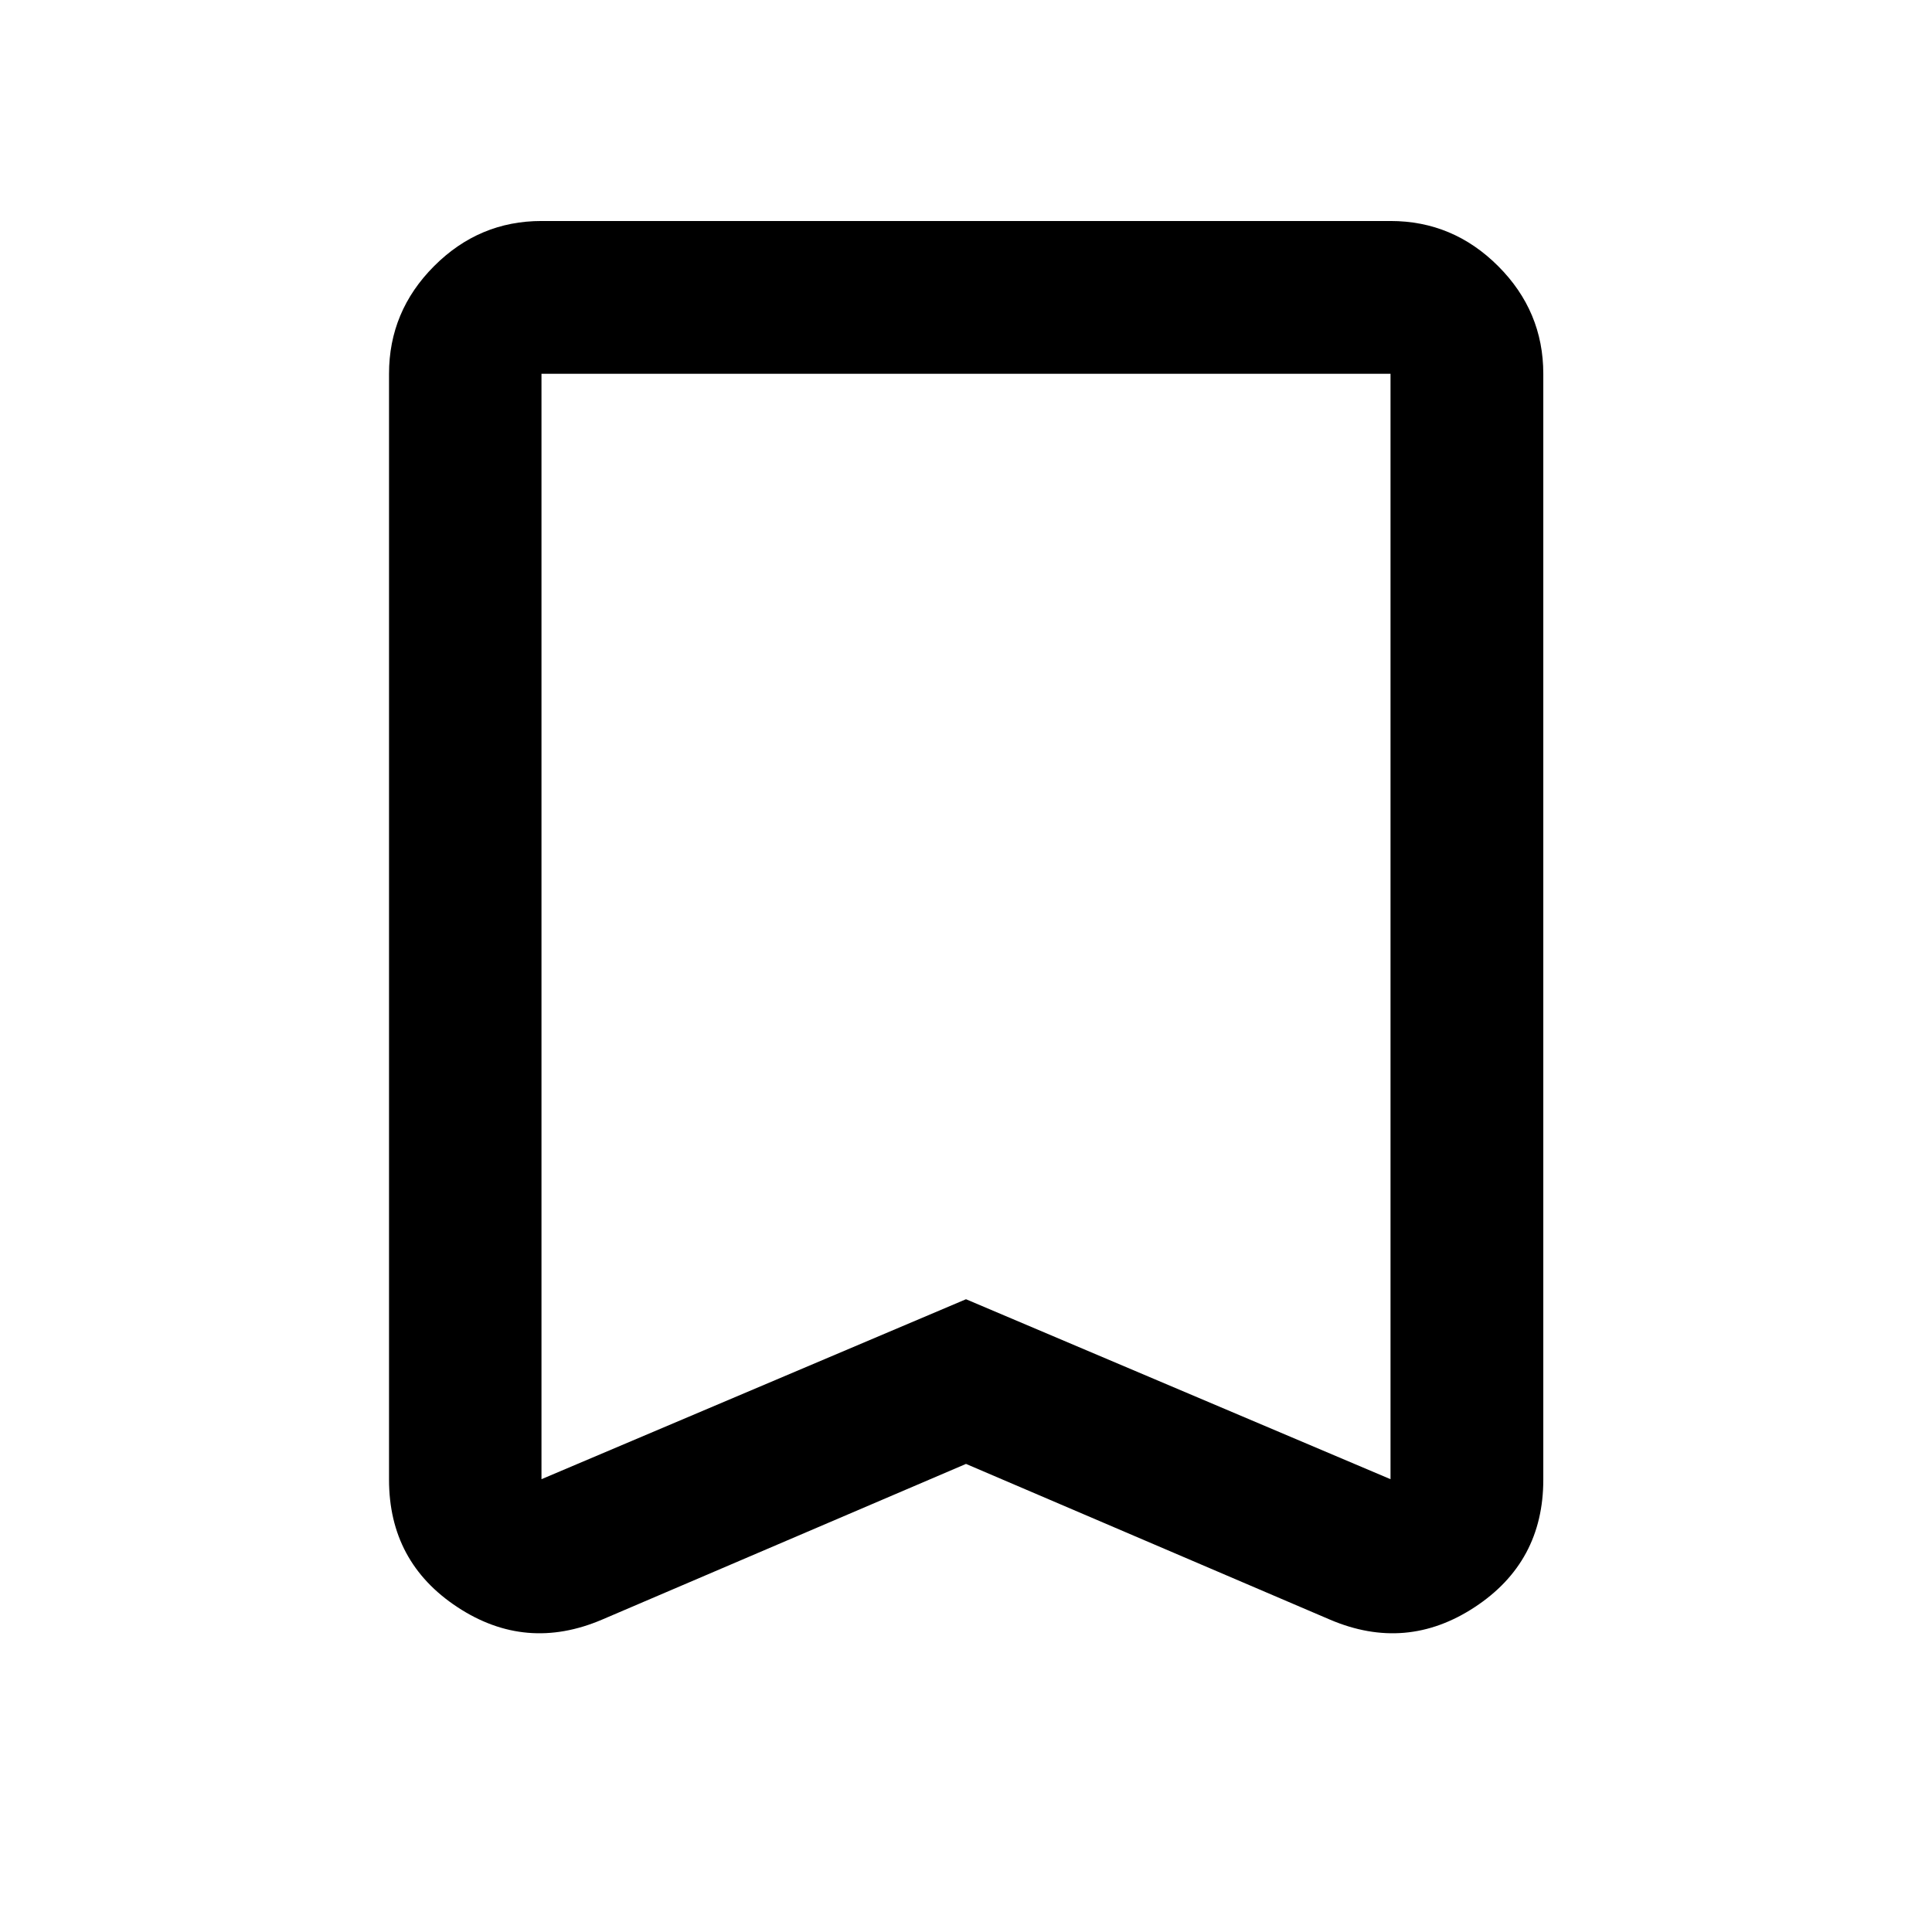 <svg xmlns="http://www.w3.org/2000/svg" height="40" viewBox="0 -960 960 960" width="40"><path d="m480-232.587-180.848 77.37q-37.877 16.167-71.862-6.209-33.986-22.376-33.986-63.32v-549.53q0-31.059 22.38-53.486 22.38-22.427 53.374-22.427h421.884q31.06 0 53.486 22.427 22.427 22.427 22.427 53.486v549.53q0 40.944-34.065 63.32-34.065 22.376-71.942 6.209L480-232.587Zm0-81.83 210.942 89.418v-549.277H269.058v549.277L480-314.417Zm0-459.859H269.058h421.884H480Z"/></svg>